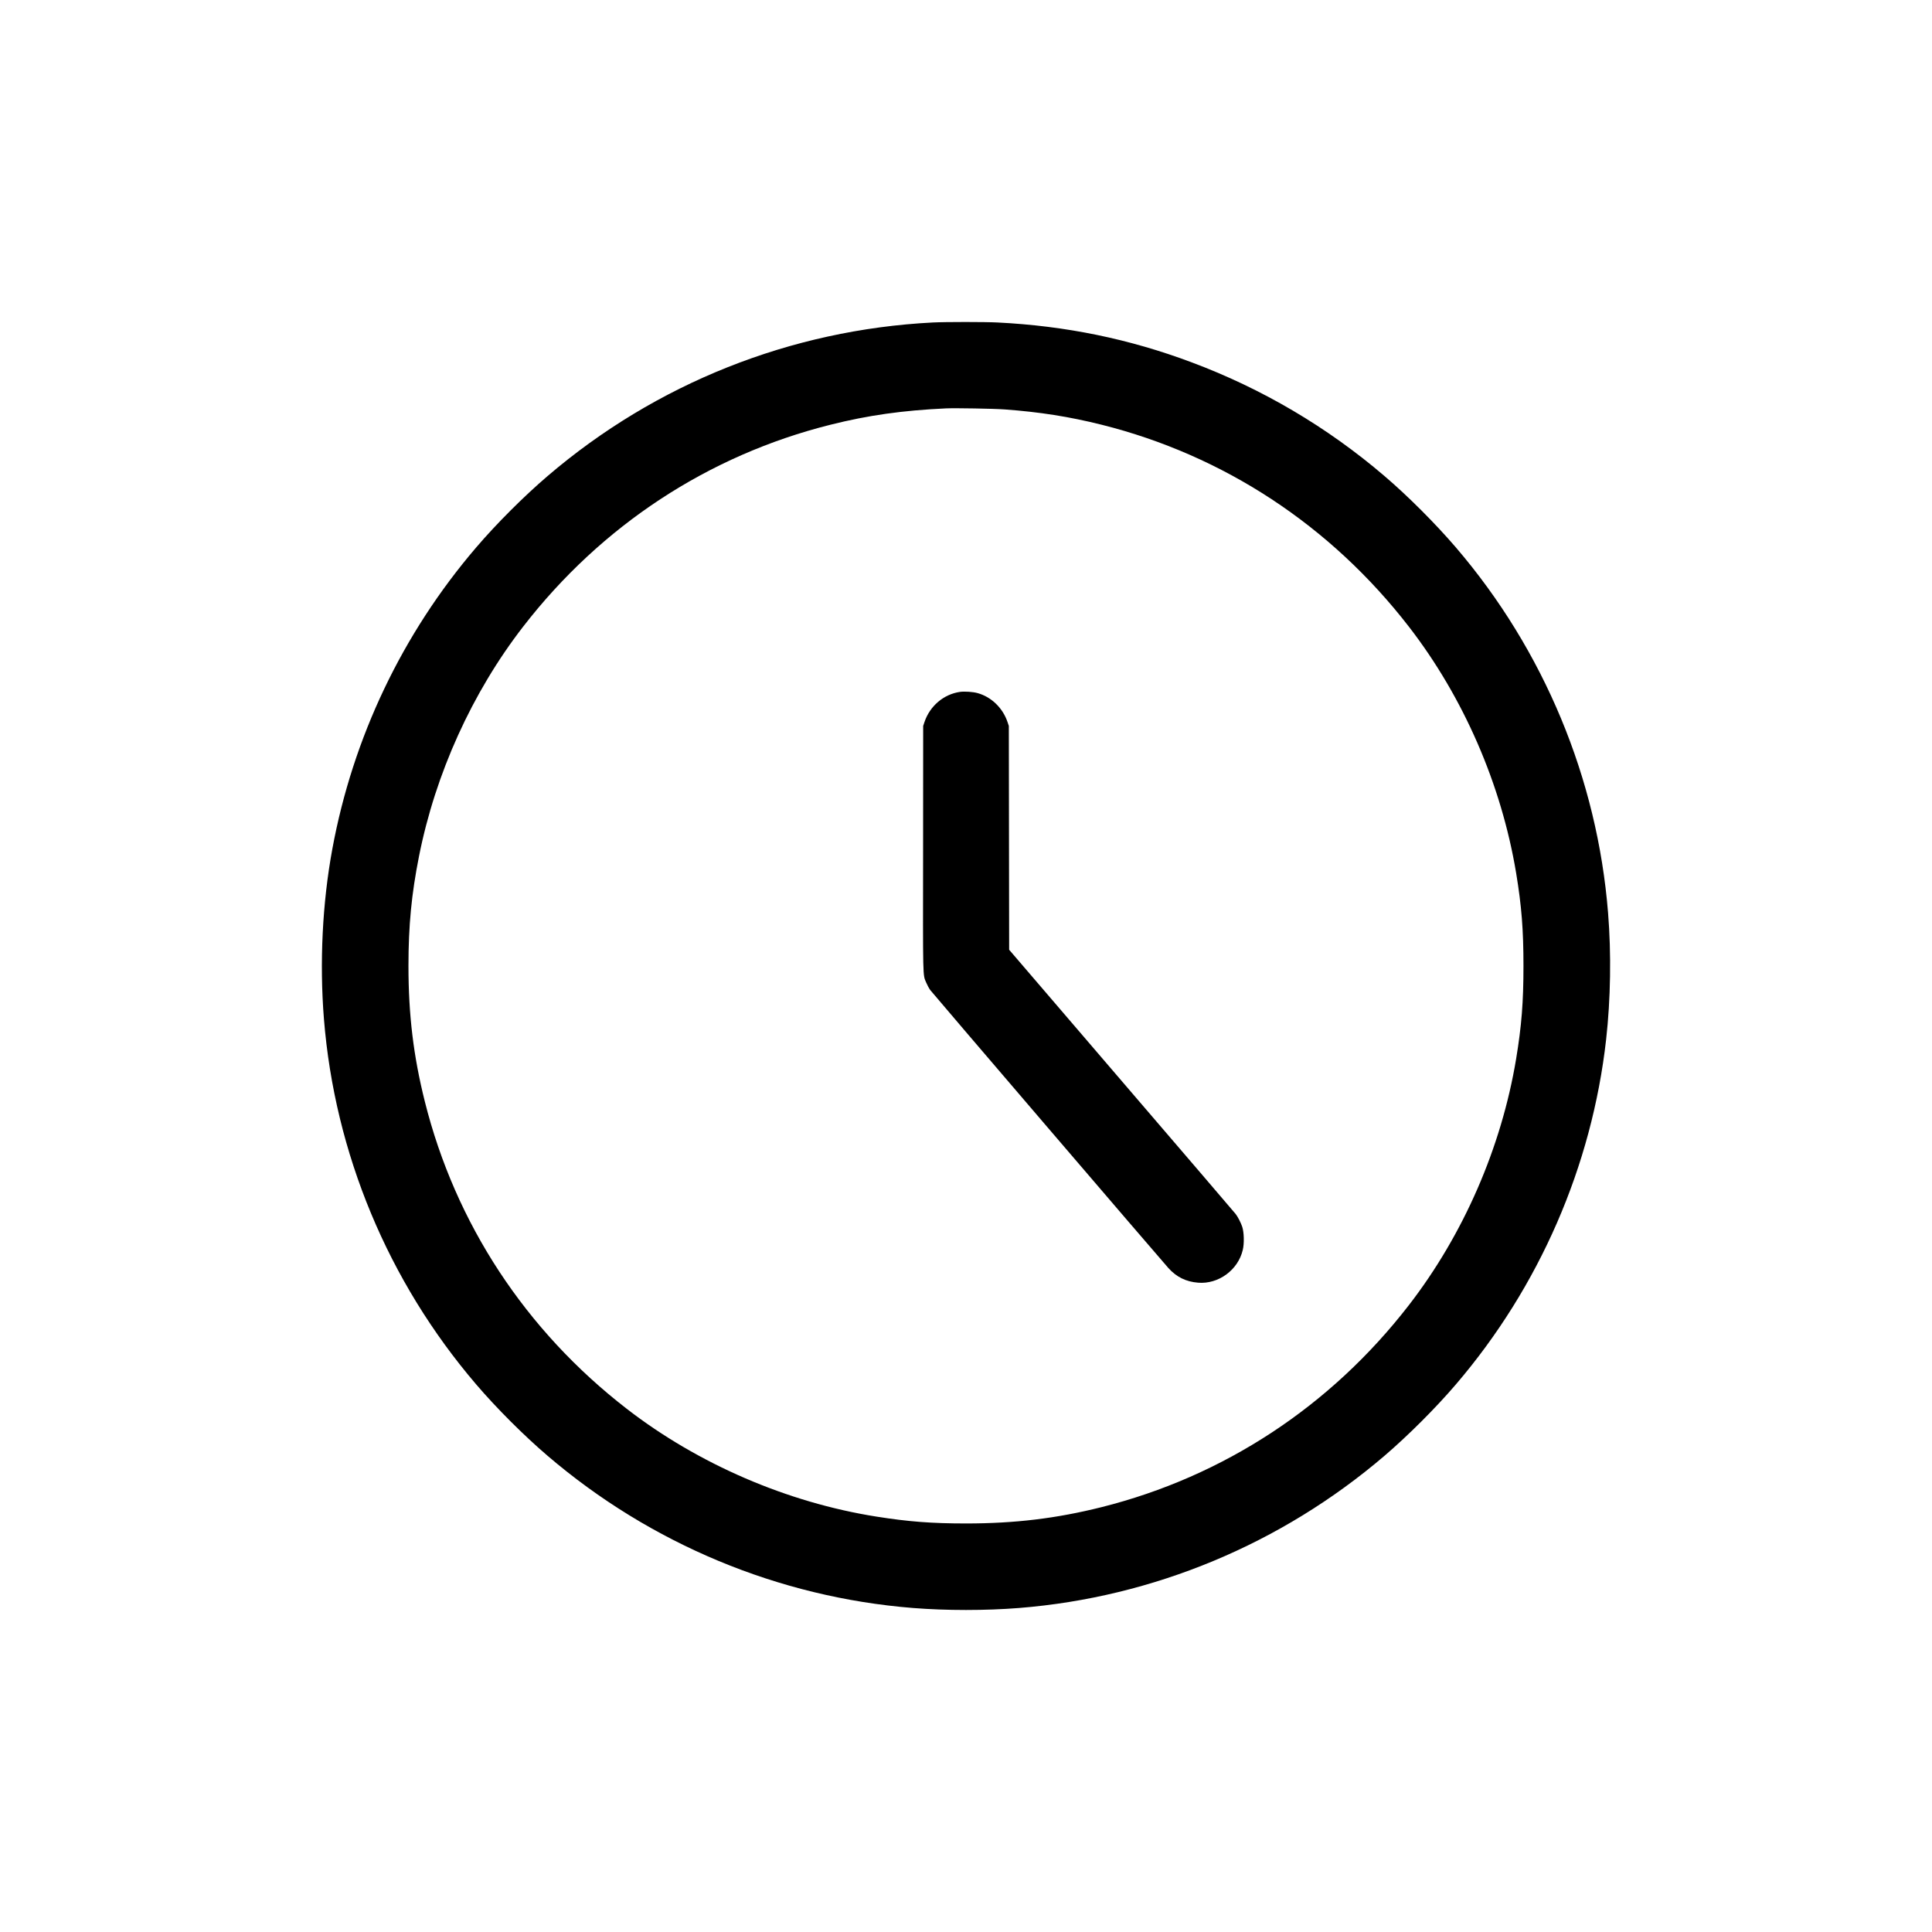 <svg width="24" height="24" viewBox="0 0 24 24" xmlns="http://www.w3.org/2000/svg">
<path fill-rule="evenodd" clip-rule="evenodd" d="M11.588 4.006C9.823 4.096 8.146 4.764 6.803 5.913C6.508 6.165 6.166 6.507 5.914 6.802C4.998 7.872 4.383 9.163 4.128 10.548C4.005 11.215 3.968 11.957 4.024 12.658C4.158 14.326 4.82 15.917 5.914 17.196C6.165 17.49 6.509 17.834 6.803 18.085C8.082 19.179 9.673 19.842 11.341 19.975C11.76 20.008 12.24 20.008 12.659 19.975C14.327 19.842 15.919 19.179 17.198 18.085C17.491 17.834 17.836 17.49 18.087 17.196C19.123 15.985 19.775 14.486 19.952 12.912C20.008 12.412 20.017 11.848 19.976 11.34C19.843 9.673 19.179 8.077 18.087 6.802C17.834 6.507 17.491 6.163 17.198 5.913C16.487 5.305 15.682 4.83 14.803 4.501C14.028 4.21 13.239 4.048 12.391 4.006C12.237 3.998 11.745 3.998 11.588 4.006ZM11.753 5.073C11.213 5.098 10.782 5.159 10.317 5.276C8.798 5.656 7.471 6.528 6.499 7.784C5.865 8.603 5.409 9.609 5.205 10.637C5.112 11.106 5.074 11.496 5.074 11.999C5.074 12.605 5.136 13.12 5.277 13.682C5.657 15.201 6.529 16.528 7.785 17.5C8.671 18.186 9.78 18.665 10.889 18.84C11.287 18.903 11.577 18.925 12 18.925C12.607 18.925 13.121 18.863 13.681 18.723C15.201 18.342 16.529 17.47 17.5 16.215C18.179 15.338 18.651 14.255 18.834 13.153C18.902 12.741 18.925 12.448 18.925 11.999C18.925 11.55 18.902 11.257 18.834 10.845C18.651 9.744 18.179 8.66 17.501 7.784C16.529 6.528 15.201 5.656 13.684 5.276C13.284 5.176 12.916 5.118 12.48 5.086C12.343 5.076 11.87 5.068 11.753 5.073ZM11.925 8.595C11.723 8.624 11.551 8.77 11.484 8.97L11.468 9.018L11.467 10.534C11.465 12.199 11.462 12.102 11.506 12.207C11.518 12.235 11.54 12.277 11.556 12.299C11.58 12.333 14.403 15.628 14.514 15.752C14.615 15.864 14.733 15.922 14.883 15.934C15.136 15.955 15.379 15.777 15.438 15.528C15.458 15.447 15.454 15.306 15.431 15.238C15.414 15.188 15.378 15.118 15.35 15.081C15.34 15.067 14.702 14.323 13.933 13.427L12.536 11.798L12.534 10.408L12.532 9.018L12.516 8.97C12.458 8.796 12.315 8.657 12.144 8.61C12.088 8.594 11.981 8.587 11.925 8.595Z" fill="#000"/>
</svg>
